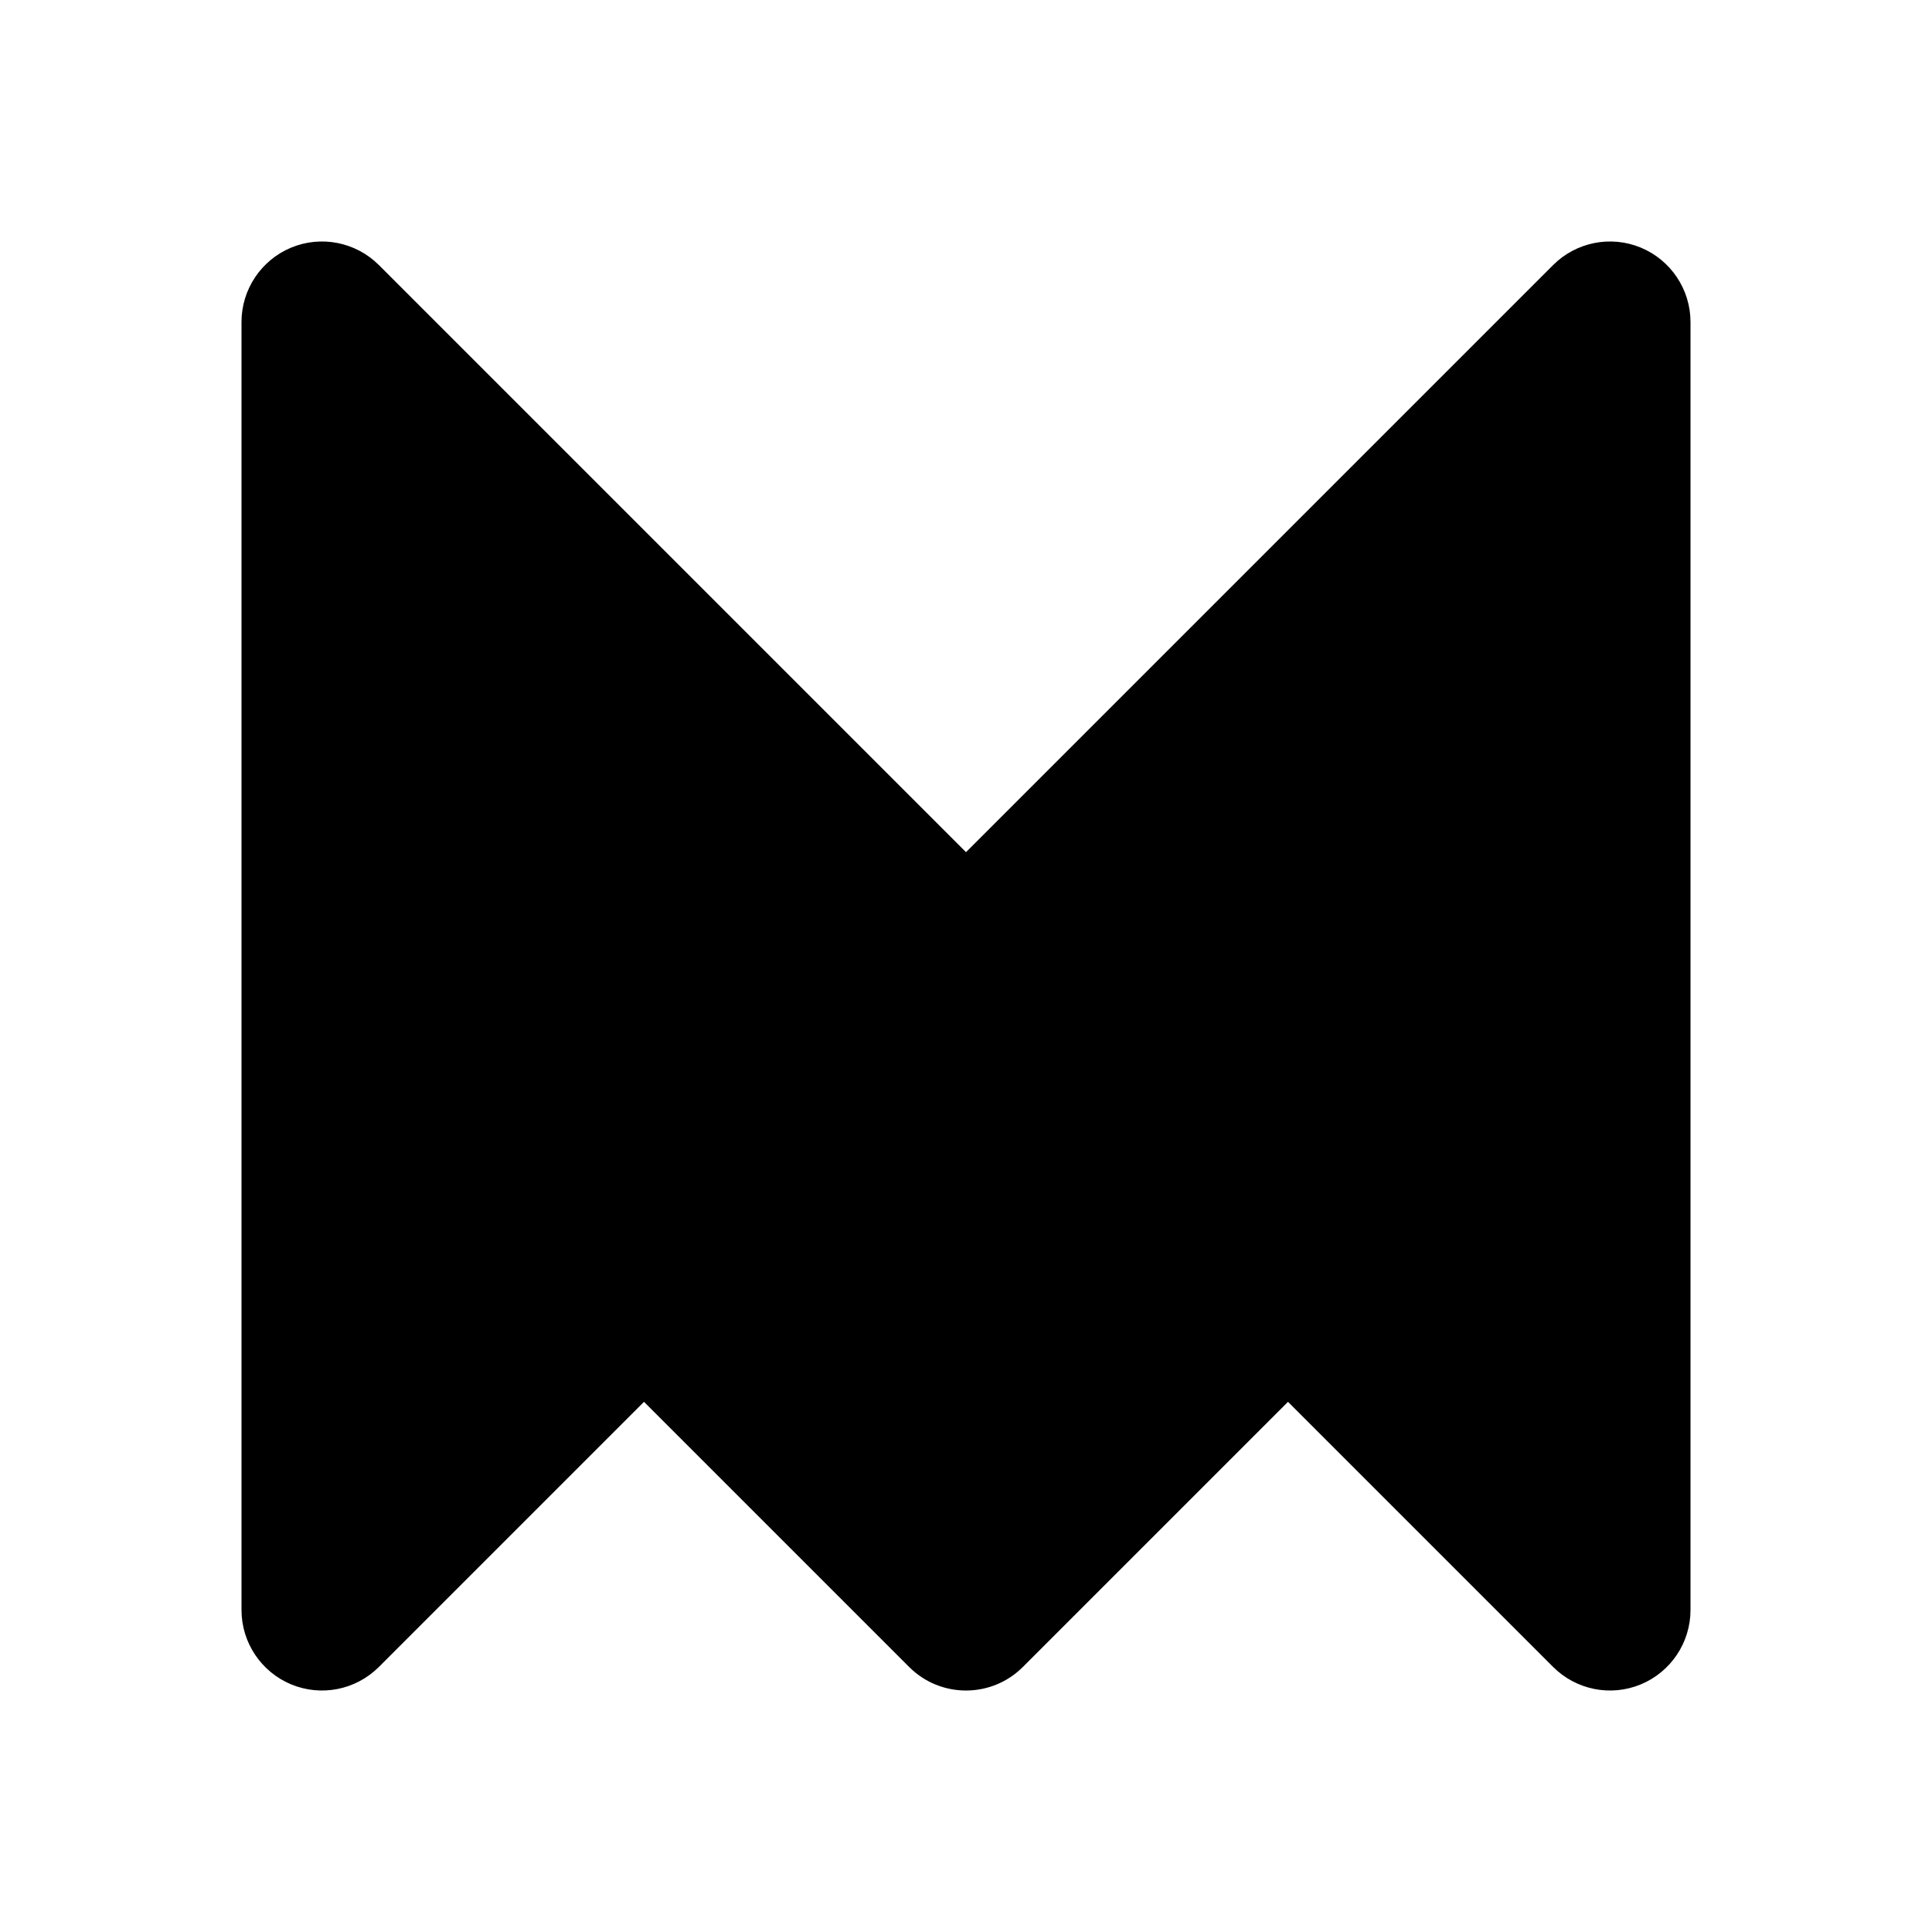 <svg width="24" height="24" viewBox="0 0 24 24" fill="none" xmlns="http://www.w3.org/2000/svg">
<path fill-rule="evenodd" clip-rule="evenodd" d="M4.707 3.293C4.421 3.007 3.991 2.921 3.617 3.076C3.244 3.231 3 3.596 3 4V20C3 20.404 3.244 20.769 3.617 20.924C3.991 21.079 4.421 20.993 4.707 20.707L8 17.414L11.293 20.707C11.683 21.098 12.317 21.098 12.707 20.707L16 17.414L19.293 20.707C19.579 20.993 20.009 21.079 20.383 20.924C20.756 20.769 21 20.404 21 20V4C21 3.596 20.756 3.231 20.383 3.076C20.009 2.921 19.579 3.007 19.293 3.293L12 10.586L4.707 3.293Z" fill="black"/>
</svg>
